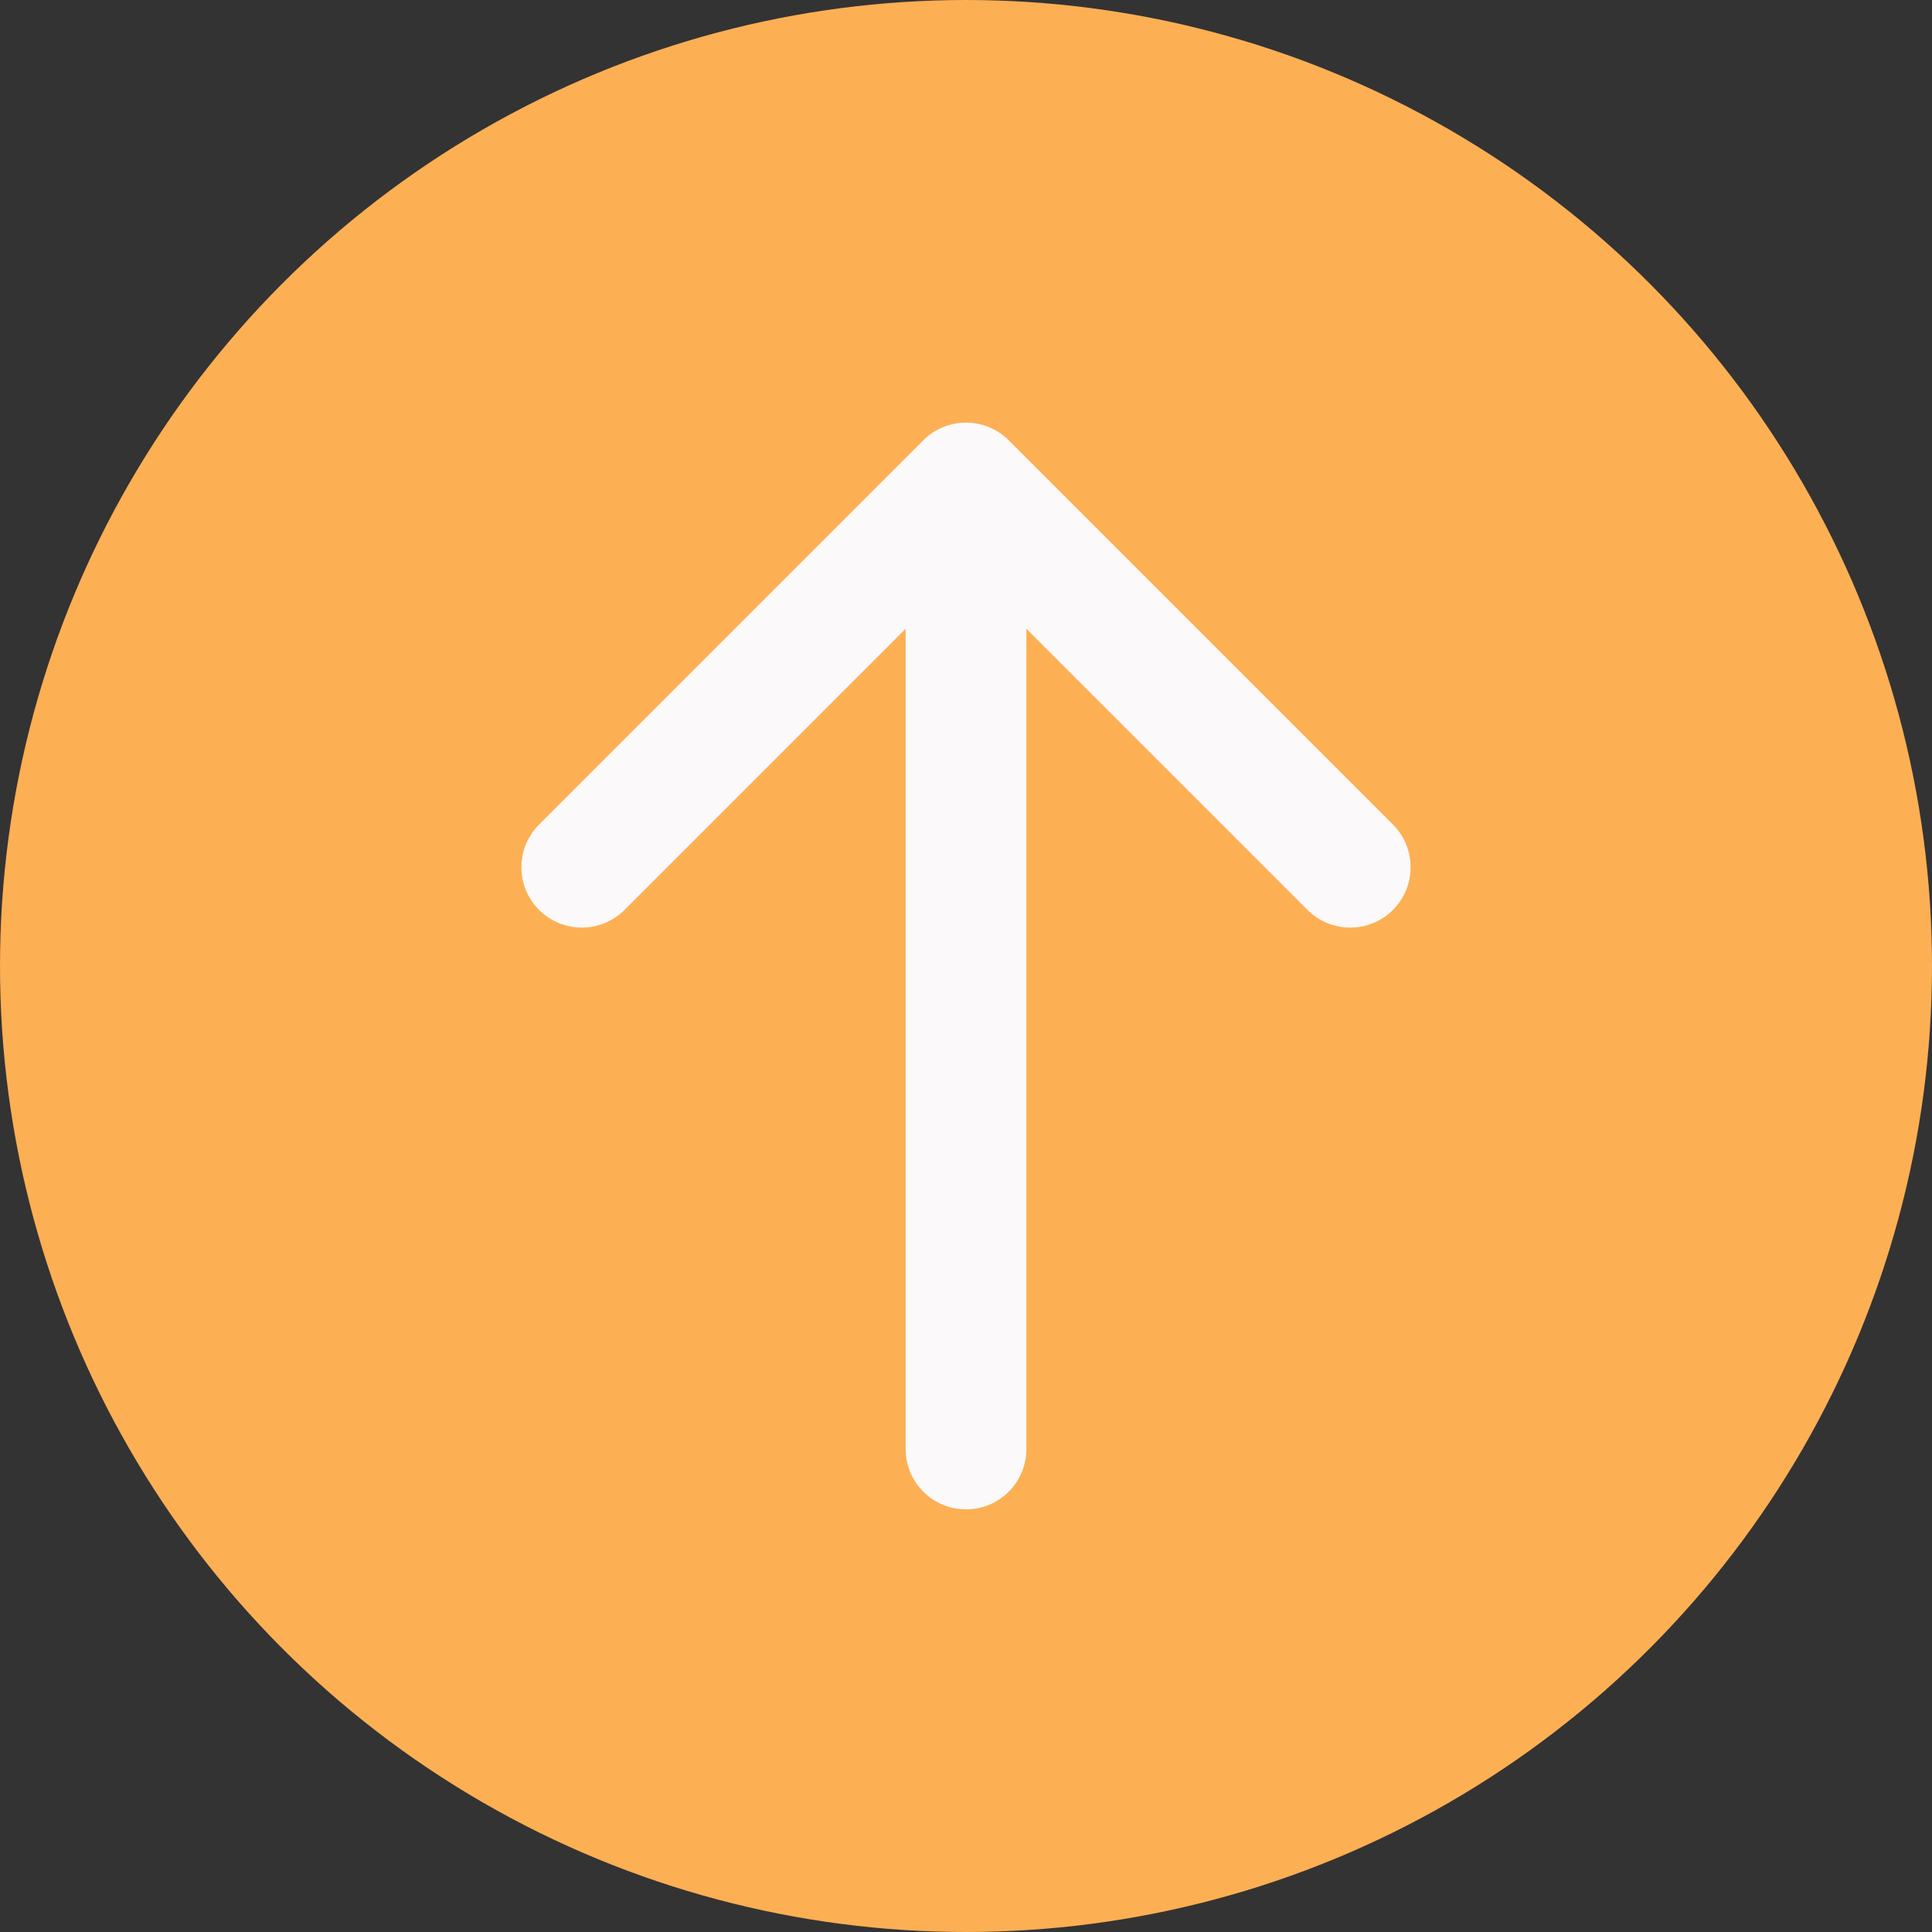 <svg width="48" height="48" viewBox="0 0 48 48" fill="none" xmlns="http://www.w3.org/2000/svg">
<rect x="0" y="0" width="48" height="48" fill="#333333" stroke="none"/>
<circle cx="24" cy="24" r="24" fill="#FDAF54"/>
<path d="M22.5 36C22.5 36.828 23.172 37.5 24 37.5C24.828 37.5 25.5 36.828 25.5 36L22.5 36ZM25.061 10.939C24.475 10.354 23.525 10.354 22.939 10.939L13.393 20.485C12.808 21.071 12.808 22.021 13.393 22.607C13.979 23.192 14.929 23.192 15.515 22.607L24 14.121L32.485 22.607C33.071 23.192 34.021 23.192 34.607 22.607C35.192 22.021 35.192 21.071 34.607 20.485L25.061 10.939ZM25.5 36L25.5 12L22.5 12L22.5 36L25.5 36Z" fill="#FBF9FA"/>
</svg>

